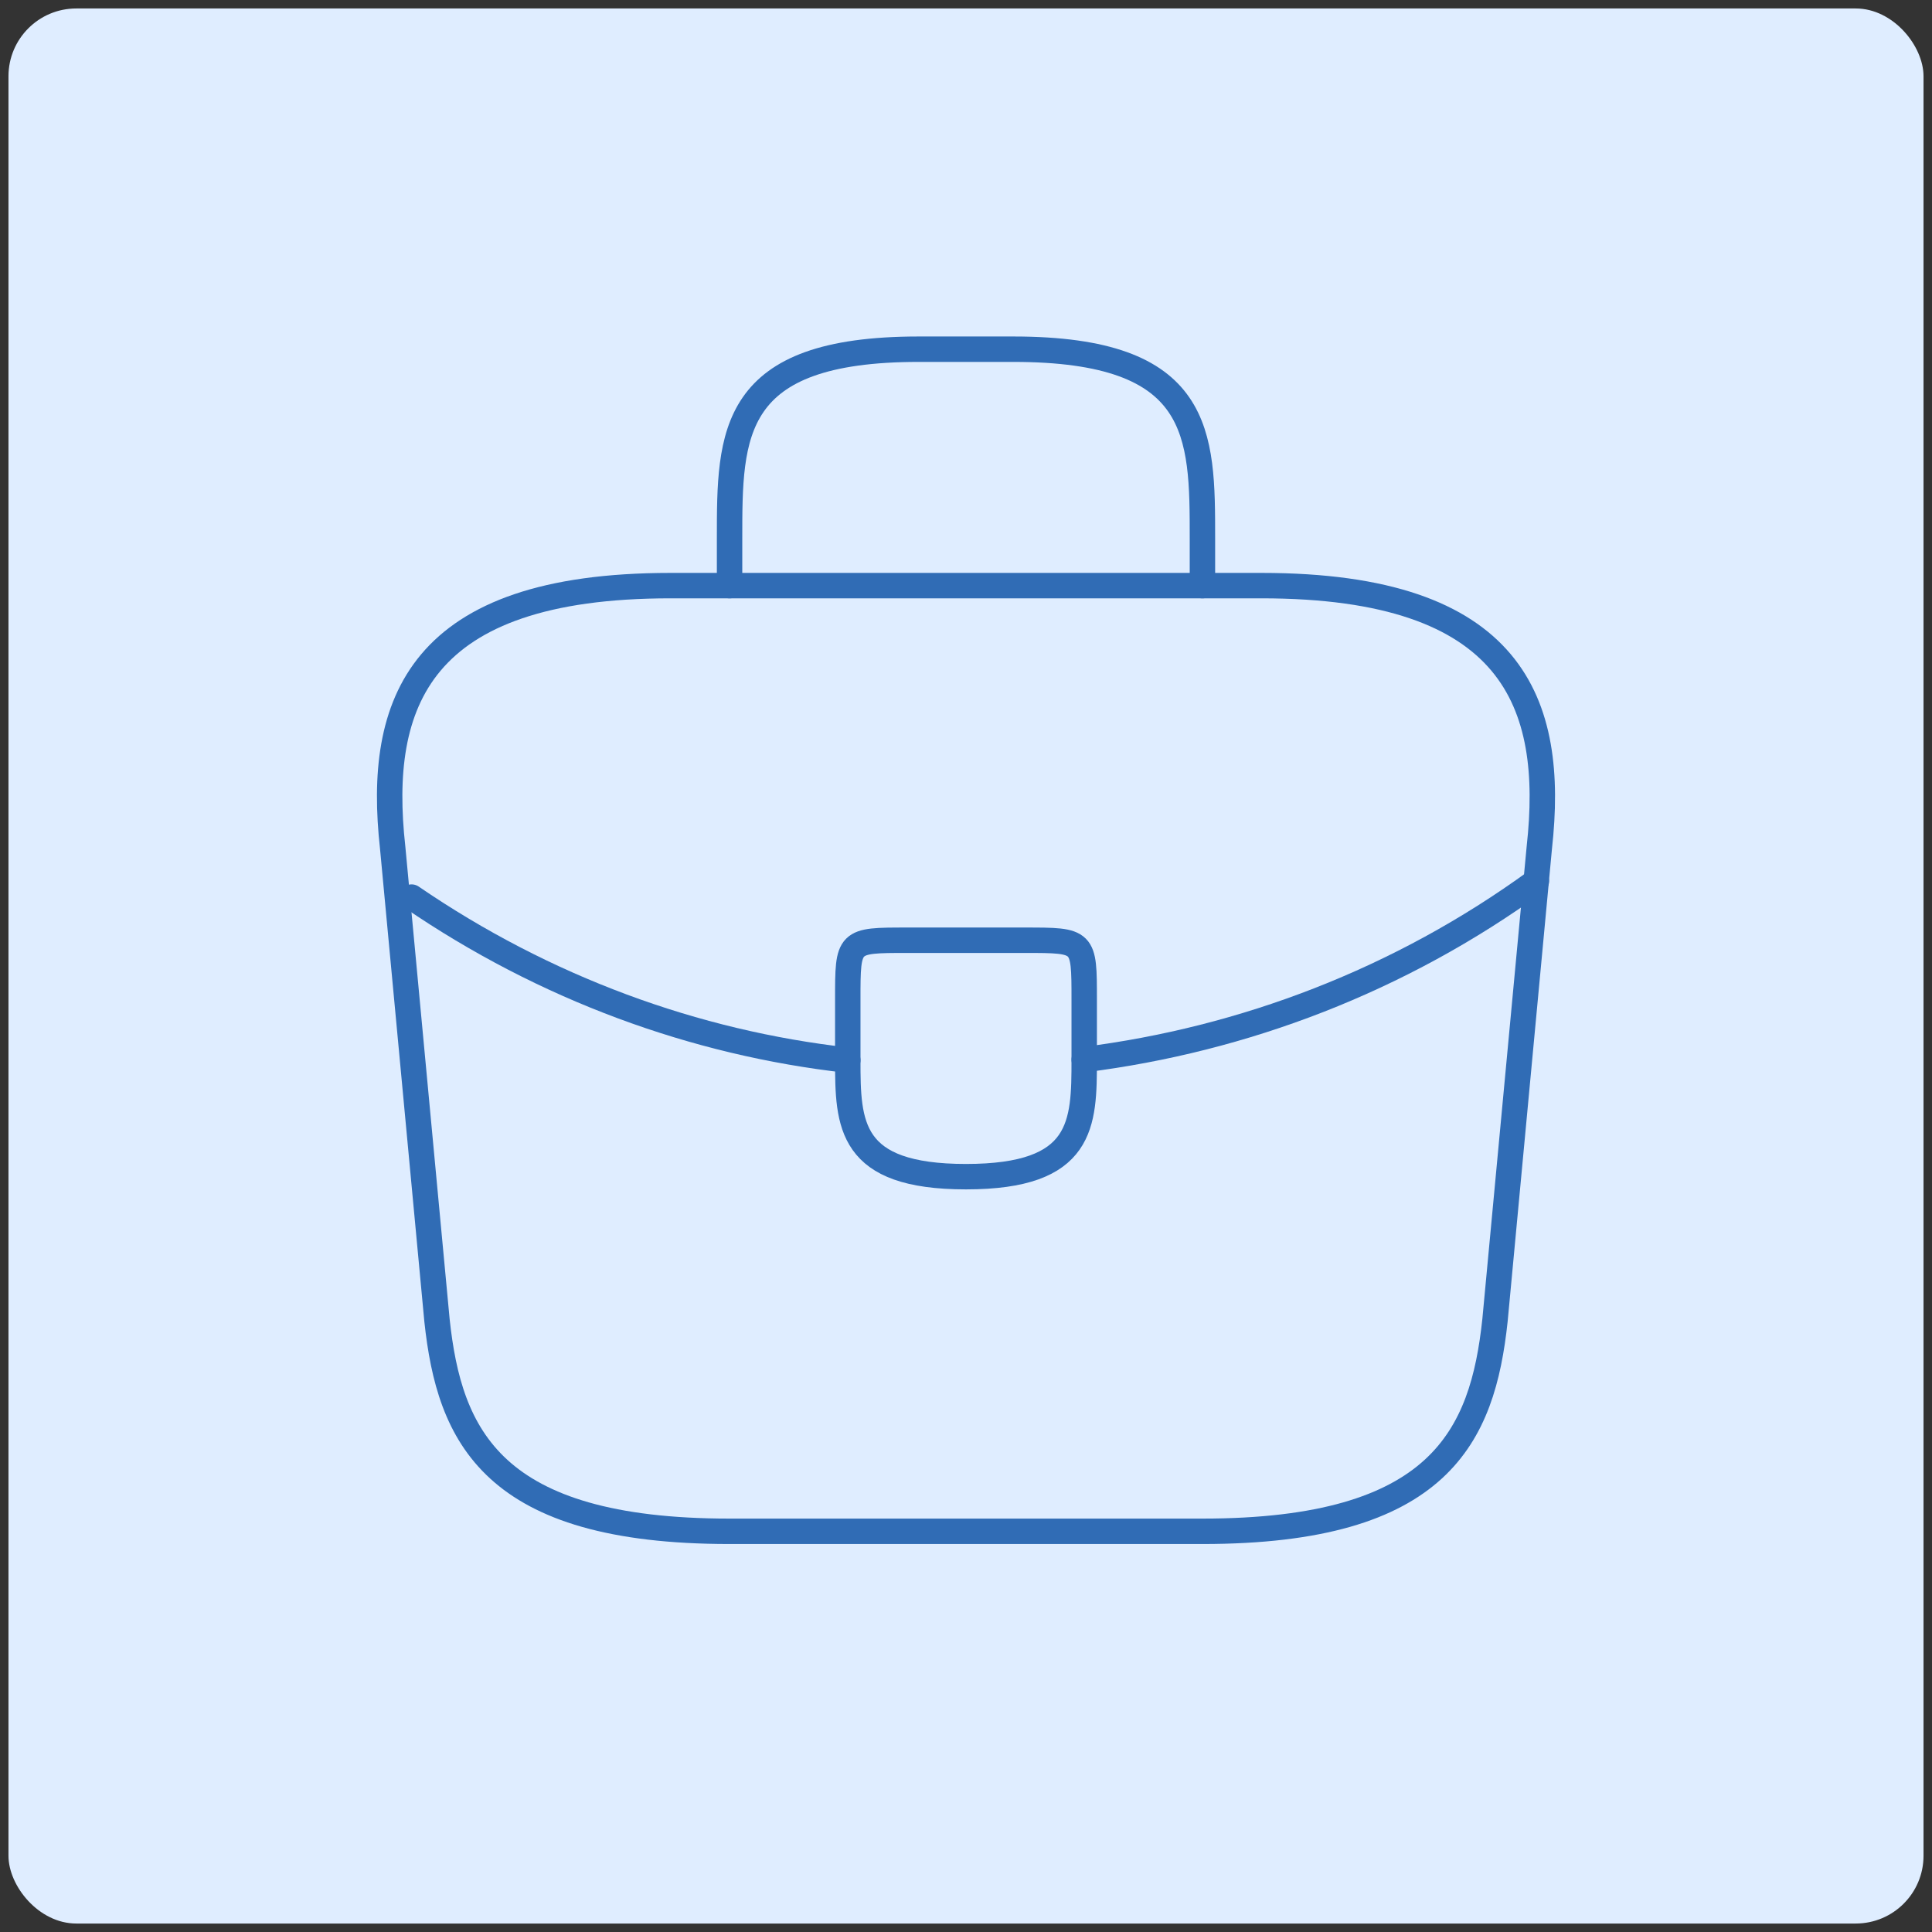 <svg width="114" height="114" viewBox="0 0 114 114" fill="none" xmlns="http://www.w3.org/2000/svg">
<rect x="0" y="0" width="114" height="114" fill="#333333" stroke="none"/>
<rect x="0.5" y="0.5" width="113" height="113" rx="4" fill="#DFEDFF"/>
<path d="M43.049 90.357H70.95C84.971 90.357 87.482 84.742 88.214 77.906L90.83 50.005C91.772 41.495 89.33 34.555 74.438 34.555H39.561C24.669 34.555 22.228 41.495 23.169 50.005L25.785 77.906C26.517 84.742 29.029 90.357 43.049 90.357Z" stroke="#306CB5" stroke-width="1.5" stroke-miterlimit="10" stroke-linecap="round" stroke-linejoin="round"/>
<path d="M43.049 34.556V31.766C43.049 25.593 43.049 20.605 54.21 20.605H59.79C70.951 20.605 70.951 25.593 70.951 31.766V34.556" stroke="#306CB5" stroke-width="1.5" stroke-miterlimit="10" stroke-linecap="round" stroke-linejoin="round"/>
<path d="M63.975 58.968V62.456C63.975 62.491 63.975 62.491 63.975 62.526C63.975 66.327 63.94 69.431 57 69.431C50.094 69.431 50.024 66.362 50.024 62.56V58.968C50.024 55.48 50.024 55.48 53.512 55.48H60.487C63.975 55.48 63.975 55.48 63.975 58.968Z" stroke="#306CB5" stroke-width="1.5" stroke-miterlimit="10" stroke-linecap="round" stroke-linejoin="round"/>
<path d="M90.656 51.992C82.599 57.851 73.392 61.339 63.975 62.525" stroke="#306CB5" stroke-width="1.5" stroke-miterlimit="10" stroke-linecap="round" stroke-linejoin="round"/>
<path d="M24.286 52.934C32.133 58.305 40.992 61.548 50.025 62.559" stroke="#306CB5" stroke-width="1.5" stroke-miterlimit="10" stroke-linecap="round" stroke-linejoin="round"/>
</svg>
